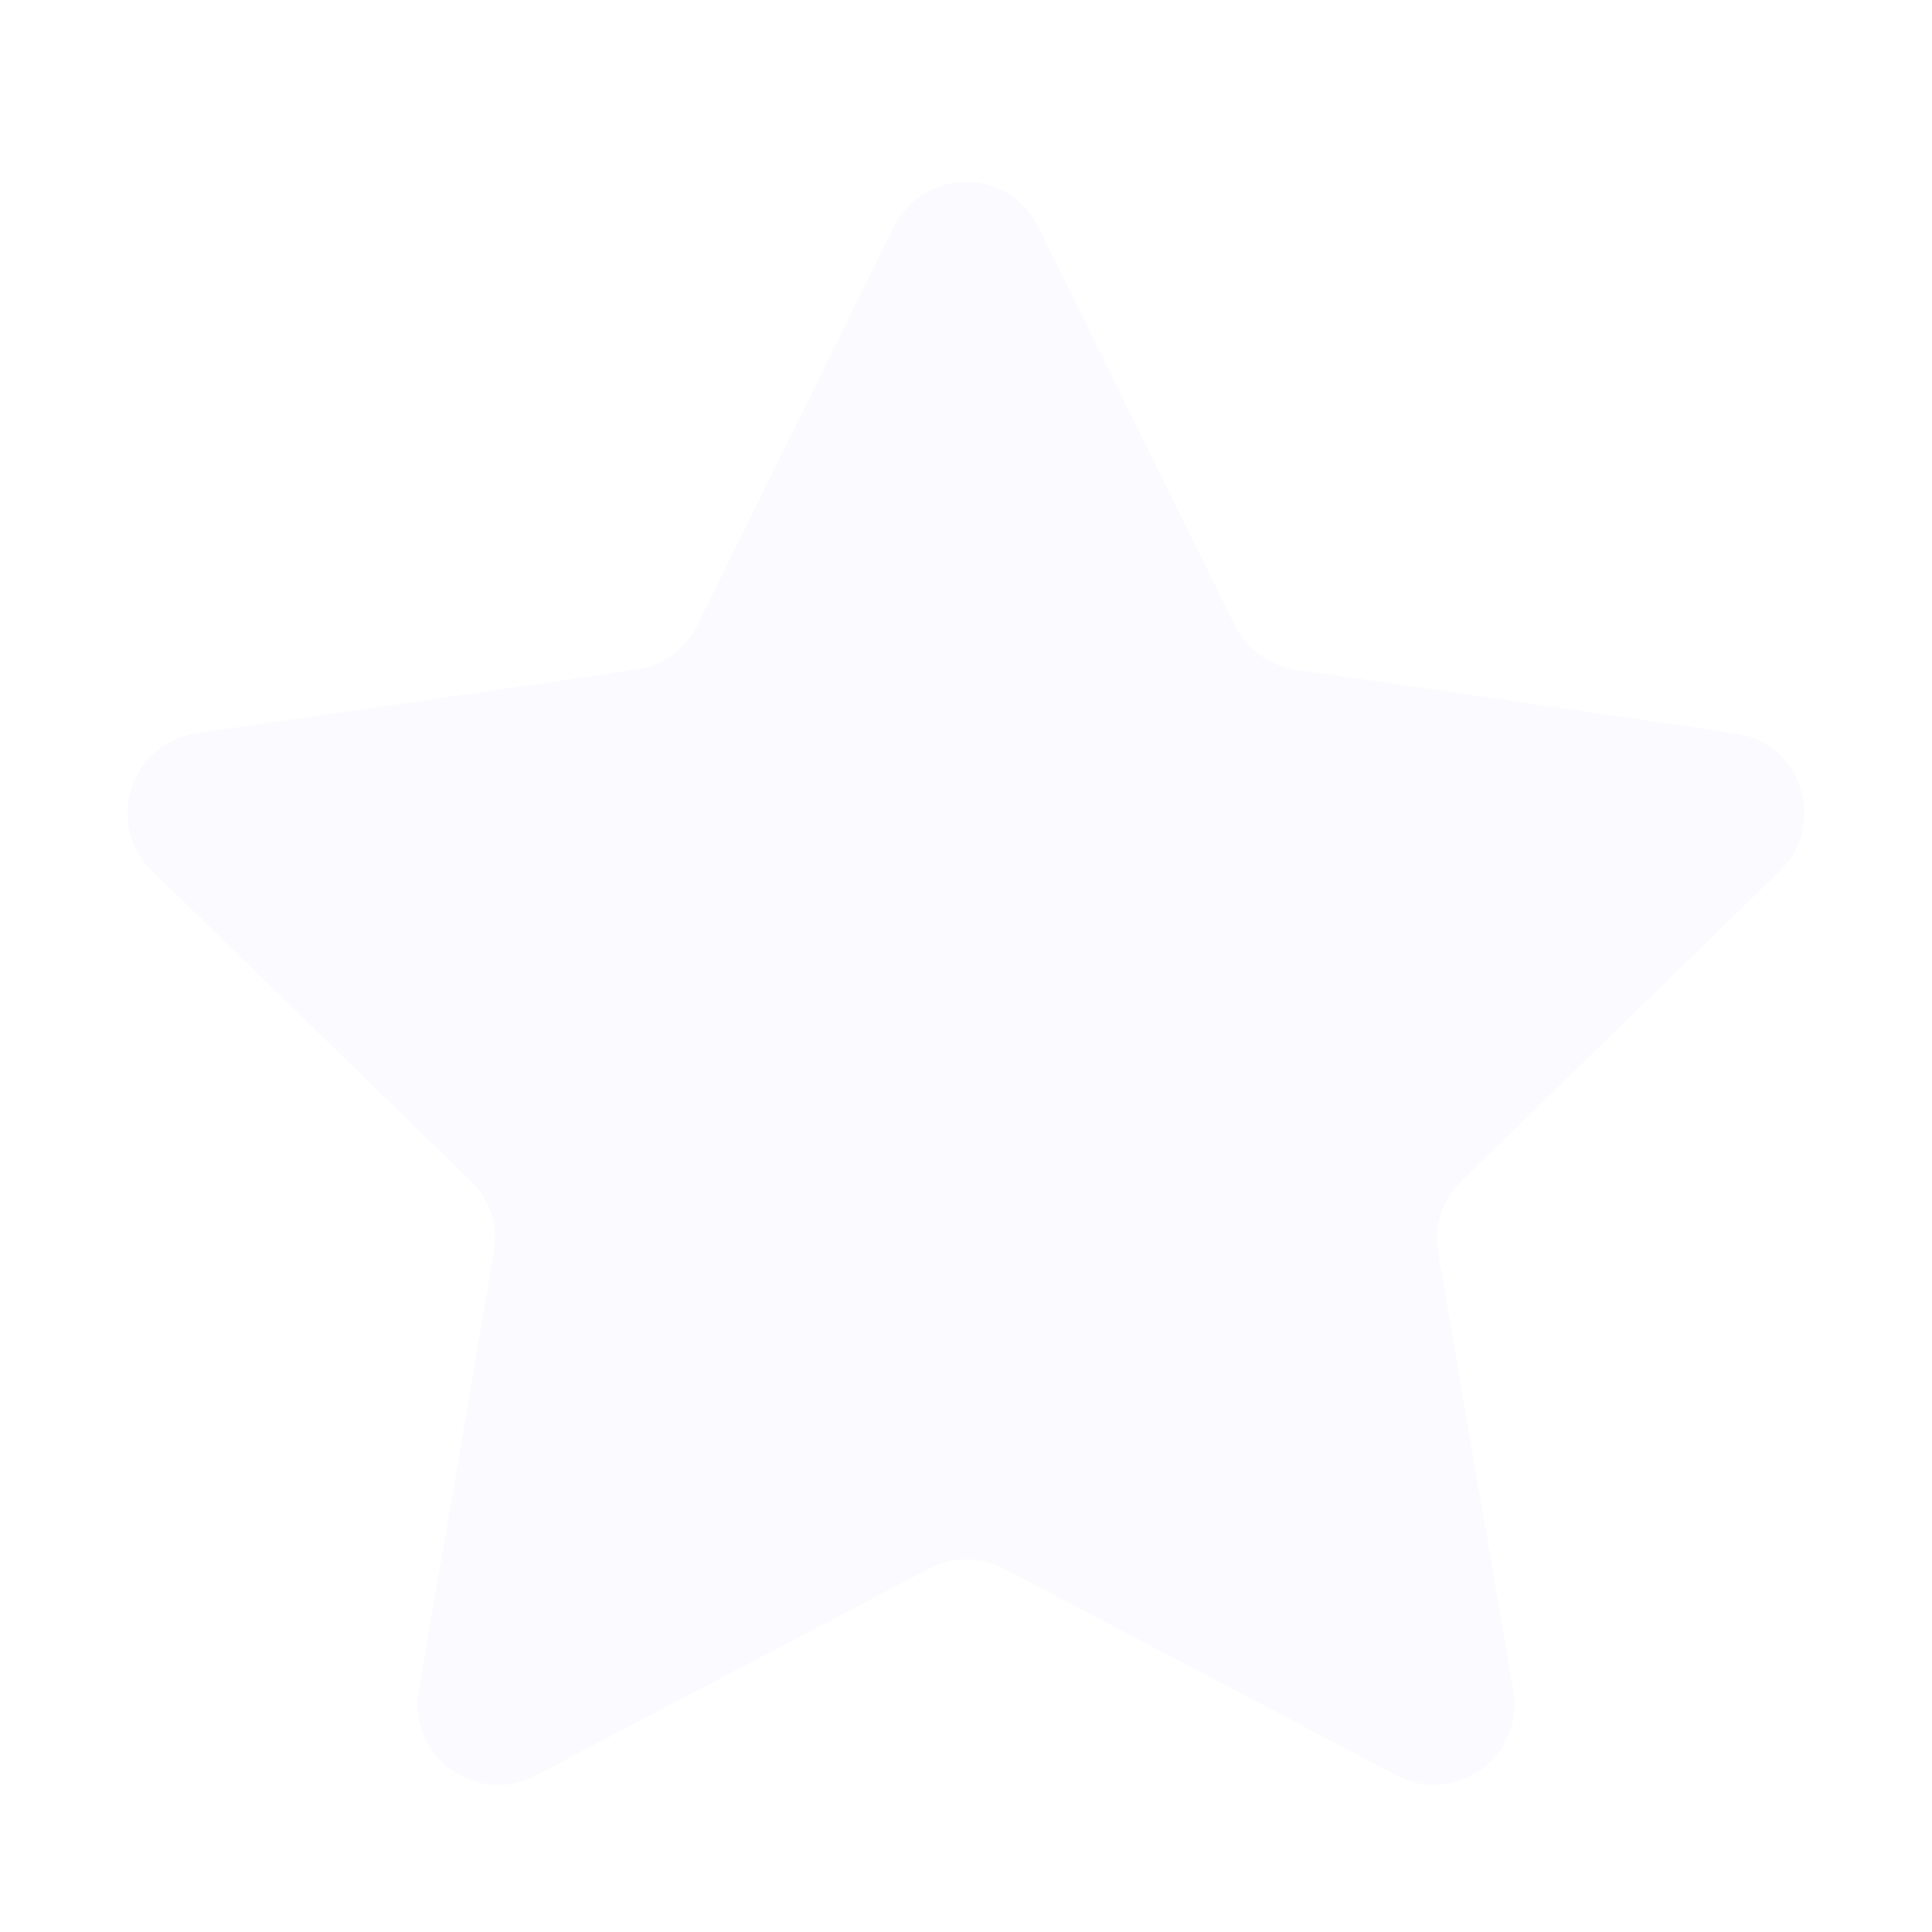 <svg width="24" height="24" viewBox="0 0 24 24" fill="none" xmlns="http://www.w3.org/2000/svg">
<g id="star-fill">
<path id="Path" fill-rule="evenodd" clip-rule="evenodd" d="M12.474 19.487C12.183 19.333 11.834 19.333 11.543 19.486L6.653 22.057C5.919 22.443 5.062 21.82 5.202 21.003L6.136 15.557C6.192 15.233 6.084 14.902 5.848 14.672L1.887 10.816C1.293 10.238 1.621 9.229 2.442 9.11L7.905 8.318C8.231 8.271 8.513 8.067 8.659 7.771L11.104 2.817C11.471 2.074 12.53 2.074 12.897 2.817L15.342 7.771C15.488 8.067 15.77 8.271 16.096 8.318L21.56 9.11C22.38 9.229 22.708 10.238 22.114 10.816L18.153 14.672C17.917 14.902 17.809 15.233 17.865 15.557L18.799 21C18.939 21.818 18.081 22.441 17.347 22.054L12.474 19.487Z" fill="#E1DEF5" fill-opacity="0.16"/>
</g>
</svg>
